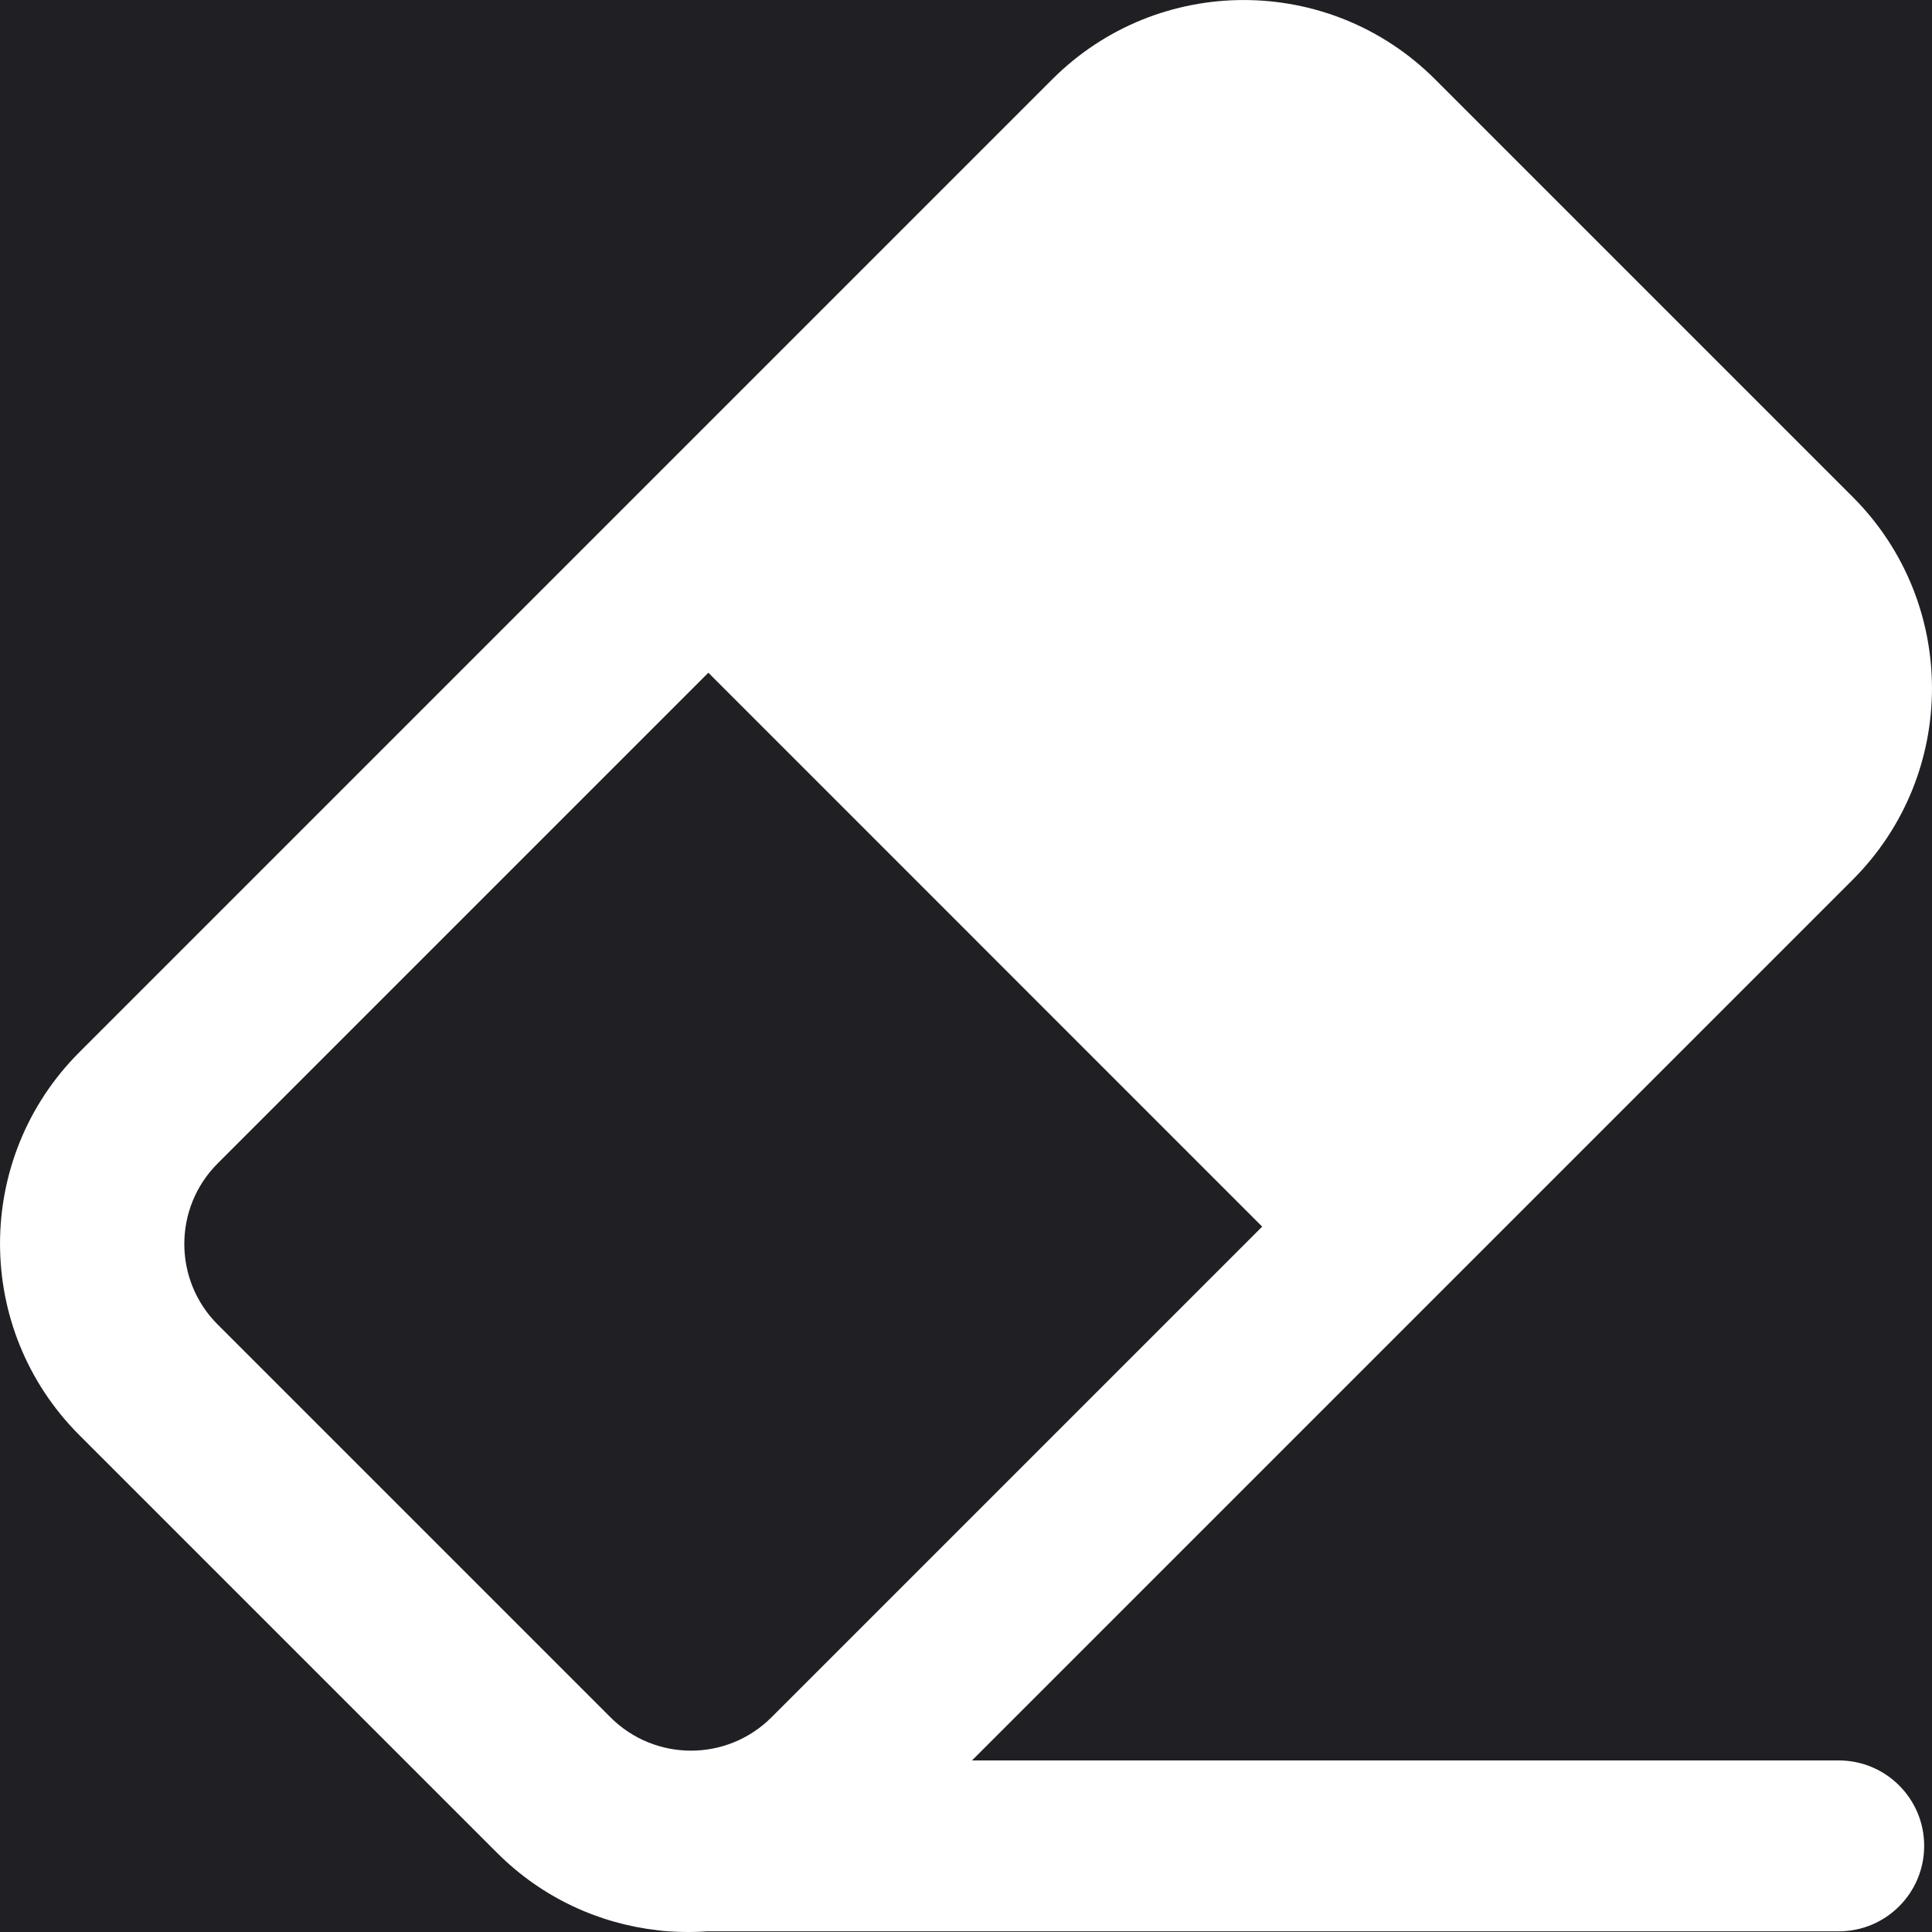 <svg width="20" height="20" viewBox="0 0 20 20" fill="none" xmlns="http://www.w3.org/2000/svg">
<rect width="20" height="20" fill="#E5E5E5"/>
<rect width="1440" height="1024" transform="translate(-491 -790)" fill="#121214"/>
<rect x="-20" y="-12" width="138" height="45" rx="15" fill="#202024"/>
<path fill-rule="evenodd" clip-rule="evenodd" d="M10.894 0.82C11.988 -0.273 13.761 -0.273 14.855 0.82L19.18 5.145C20.273 6.239 20.273 8.012 19.18 9.106L10.062 18.224L19.035 18.224C19.523 18.224 19.919 18.62 19.919 19.108C19.919 19.597 19.523 19.993 19.035 19.993H7.324C7.19 20.003 7.056 20.002 6.921 19.993C6.883 19.991 6.845 19.988 6.808 19.982C6.2 19.913 5.611 19.646 5.145 19.18L0.82 14.855C-0.273 13.761 -0.273 11.988 0.82 10.894L10.894 0.82ZM7.333 6.964L13.066 12.698L7.987 17.777C7.526 18.238 6.78 18.238 6.319 17.777L2.253 13.711C1.793 13.251 1.793 12.504 2.253 12.044L7.333 6.964Z" fill="white"/>
</svg>
